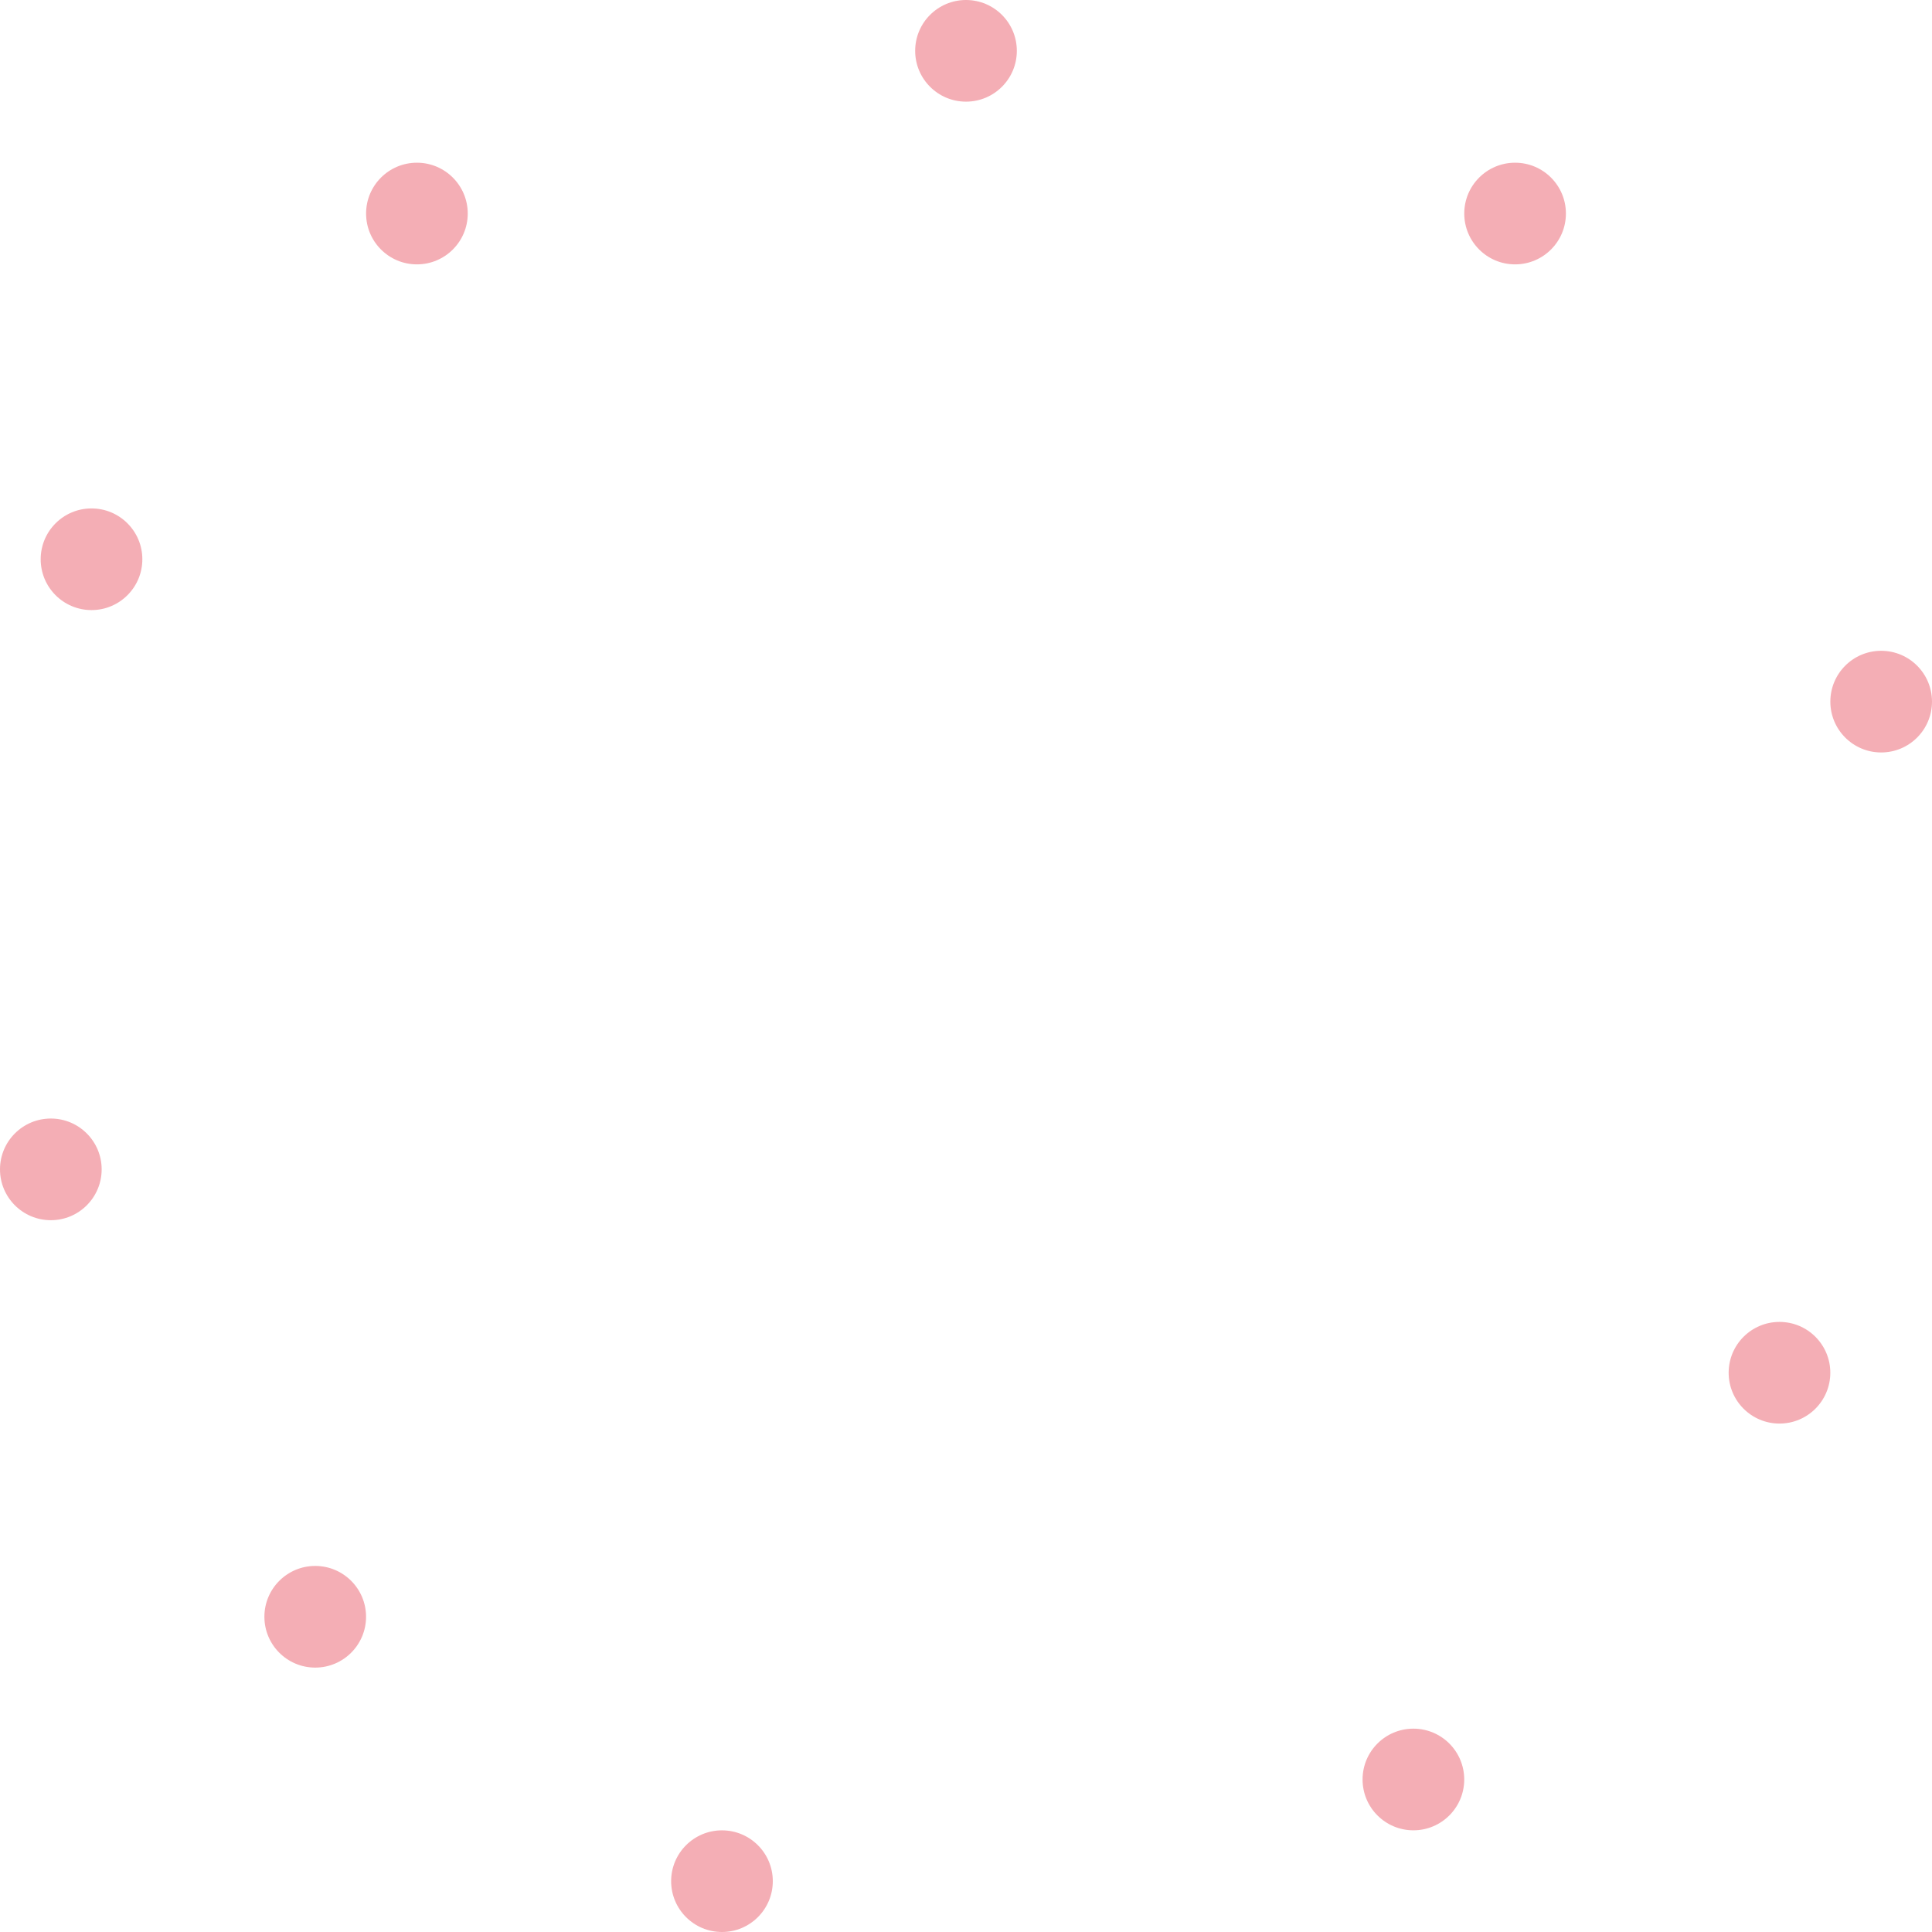 <svg xmlns="http://www.w3.org/2000/svg" width="68" height="68" viewBox="0 0 68 68">
    <g fill="#E12133" fill-rule="evenodd" opacity=".367">
        <circle cx="14.674" cy="7.516" r="1.789"/>
        <circle cx="34" cy="1.789" r="1.789"/>
        <circle cx="53.326" cy="7.516" r="1.789"/>
        <circle cx="66.211" cy="24.695" r="1.789"/>
        <circle cx="62.632" cy="48.316" r="1.789"/>
        <circle cx="49.747" cy="62.632" r="1.789"/>
        <circle cx="25.411" cy="66.211" r="1.789"/>
        <circle cx="11.095" cy="56.905" r="1.789"/>
        <circle cx="1.789" cy="41.158" r="1.789"/>
        <circle cx="3.221" cy="19.684" r="1.789"/>
    </g>
</svg>
